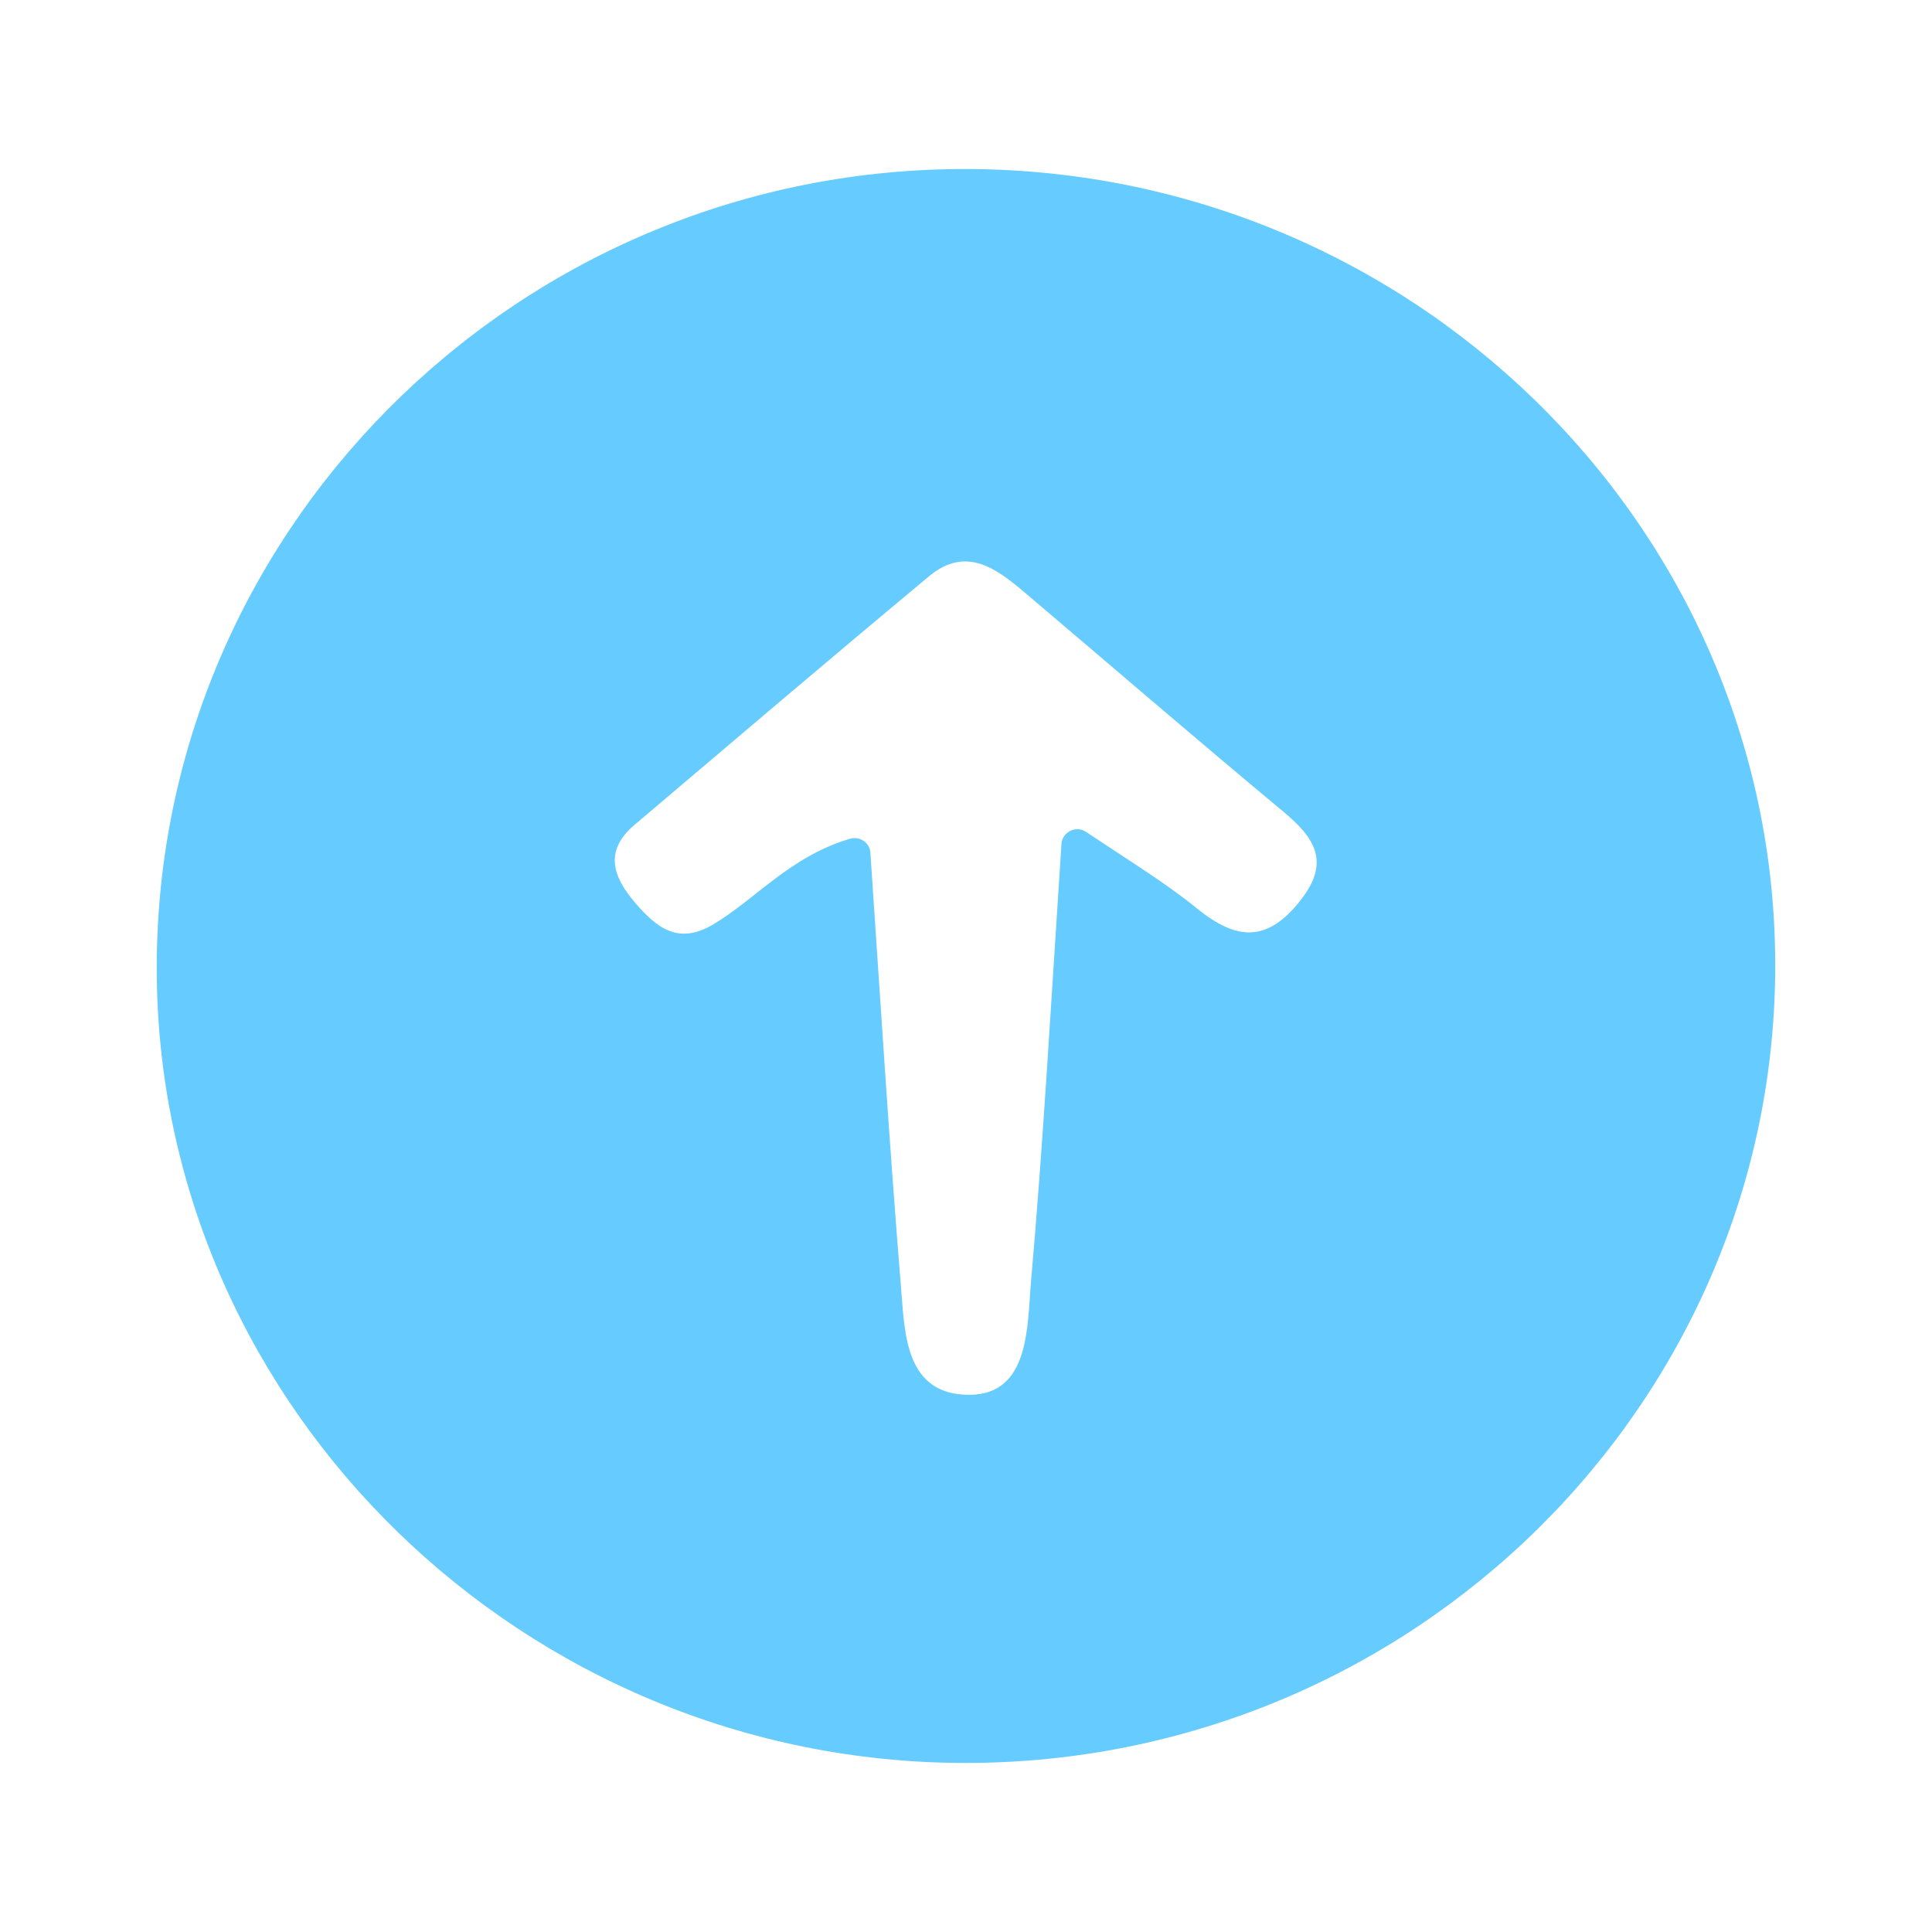 <?xml version="1.0" encoding="UTF-8"?><svg id="Scroll_Up" xmlns="http://www.w3.org/2000/svg" viewBox="0 0 400 400"><defs><style>.cls-1{fill:#6cf;}</style></defs><path class="cls-1" d="m198.53,35c92.73-.65,168.72,73.24,169.01,164.34.3,91.23-75.11,165.71-167.71,165.66-91.17-.05-166.38-73.21-167.37-162.79-1.01-91.38,73.65-166.56,166.07-167.21Zm21.22,139.76c.16-2.49,2.98-3.93,5.06-2.55,9.74,6.48,16.73,10.76,23.02,15.88,8.16,6.63,14.52,7.11,21.43-1.69,6.29-8.02,2.89-12.98-3.59-18.38-17.99-14.98-35.72-30.25-53.56-45.39-5.91-5.01-12.17-9.65-19.76-3.32-20.44,17.02-40.69,34.26-60.97,51.46-6.37,5.4-4.53,10.76.19,16.22,4.49,5.19,8.94,8.73,16.26,4.3,8.87-5.36,15.78-13.95,28.13-17.63,2.01-.6,4.1.76,4.24,2.86,2.08,30.54,3.92,60.4,6.36,90.2.76,9.29.82,22.06,14.11,22.06,12.59,0,12-14.39,12.78-23.33,2.53-28.77,4.14-57.61,6.31-90.69Z"/></svg>